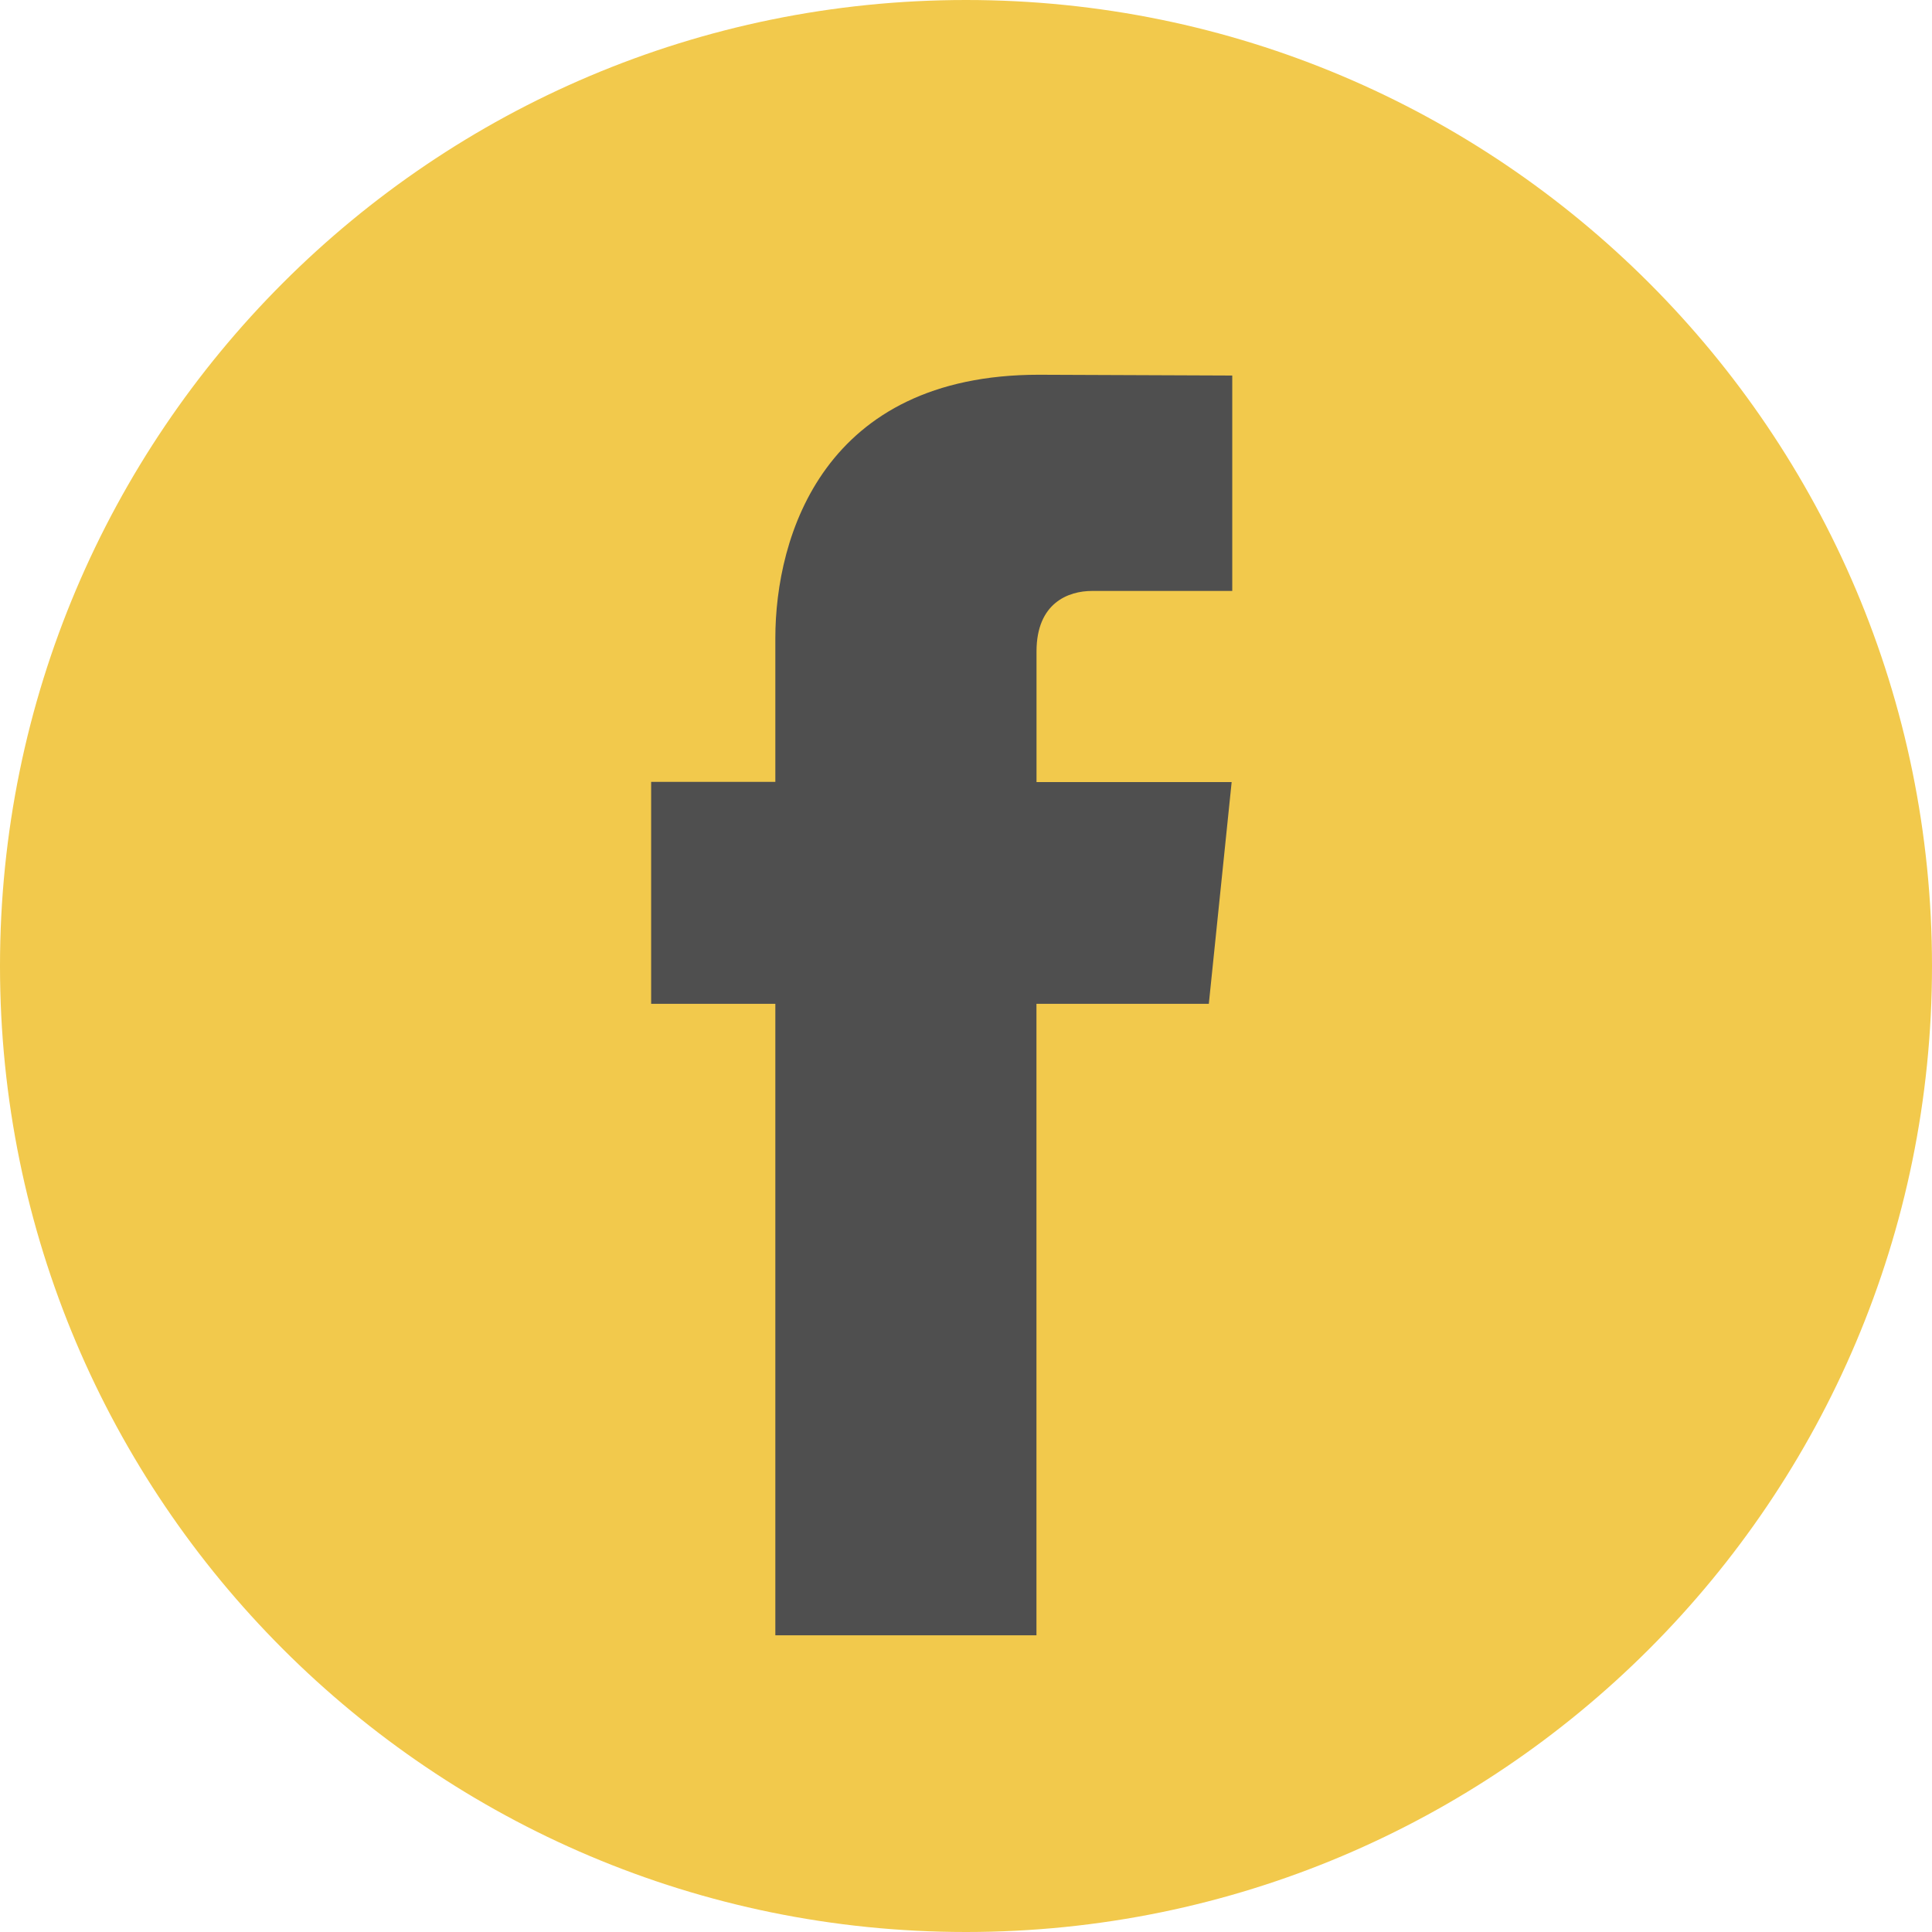 <svg width="32" height="32" viewBox="0 0 32 32" fill="none" xmlns="http://www.w3.org/2000/svg">
<g id="4" clip-path="url(#clip0_31_1190)">
<path id="Vector" d="M16 32C24.837 32 32 24.837 32 16C32 7.163 24.837 0 16 0C7.163 0 0 7.163 0 16C0 24.837 7.163 32 16 32Z" fill="#F2C94C"/>
<path id="Vector_2" d="M20.022 16.626H17.167V27.086H12.842V16.626H10.785V12.95H12.842V10.572C12.842 8.871 13.65 6.207 17.206 6.207L20.41 6.22V9.788H18.085C17.704 9.788 17.168 9.979 17.168 10.79V12.954H20.4L20.022 16.626Z" fill="#4F4F4F"/>
</g>
<defs>
<clipPath id="clip0_31_1190">
<rect width="32" height="32" fill="white"/>
</clipPath>
</defs>
</svg>
